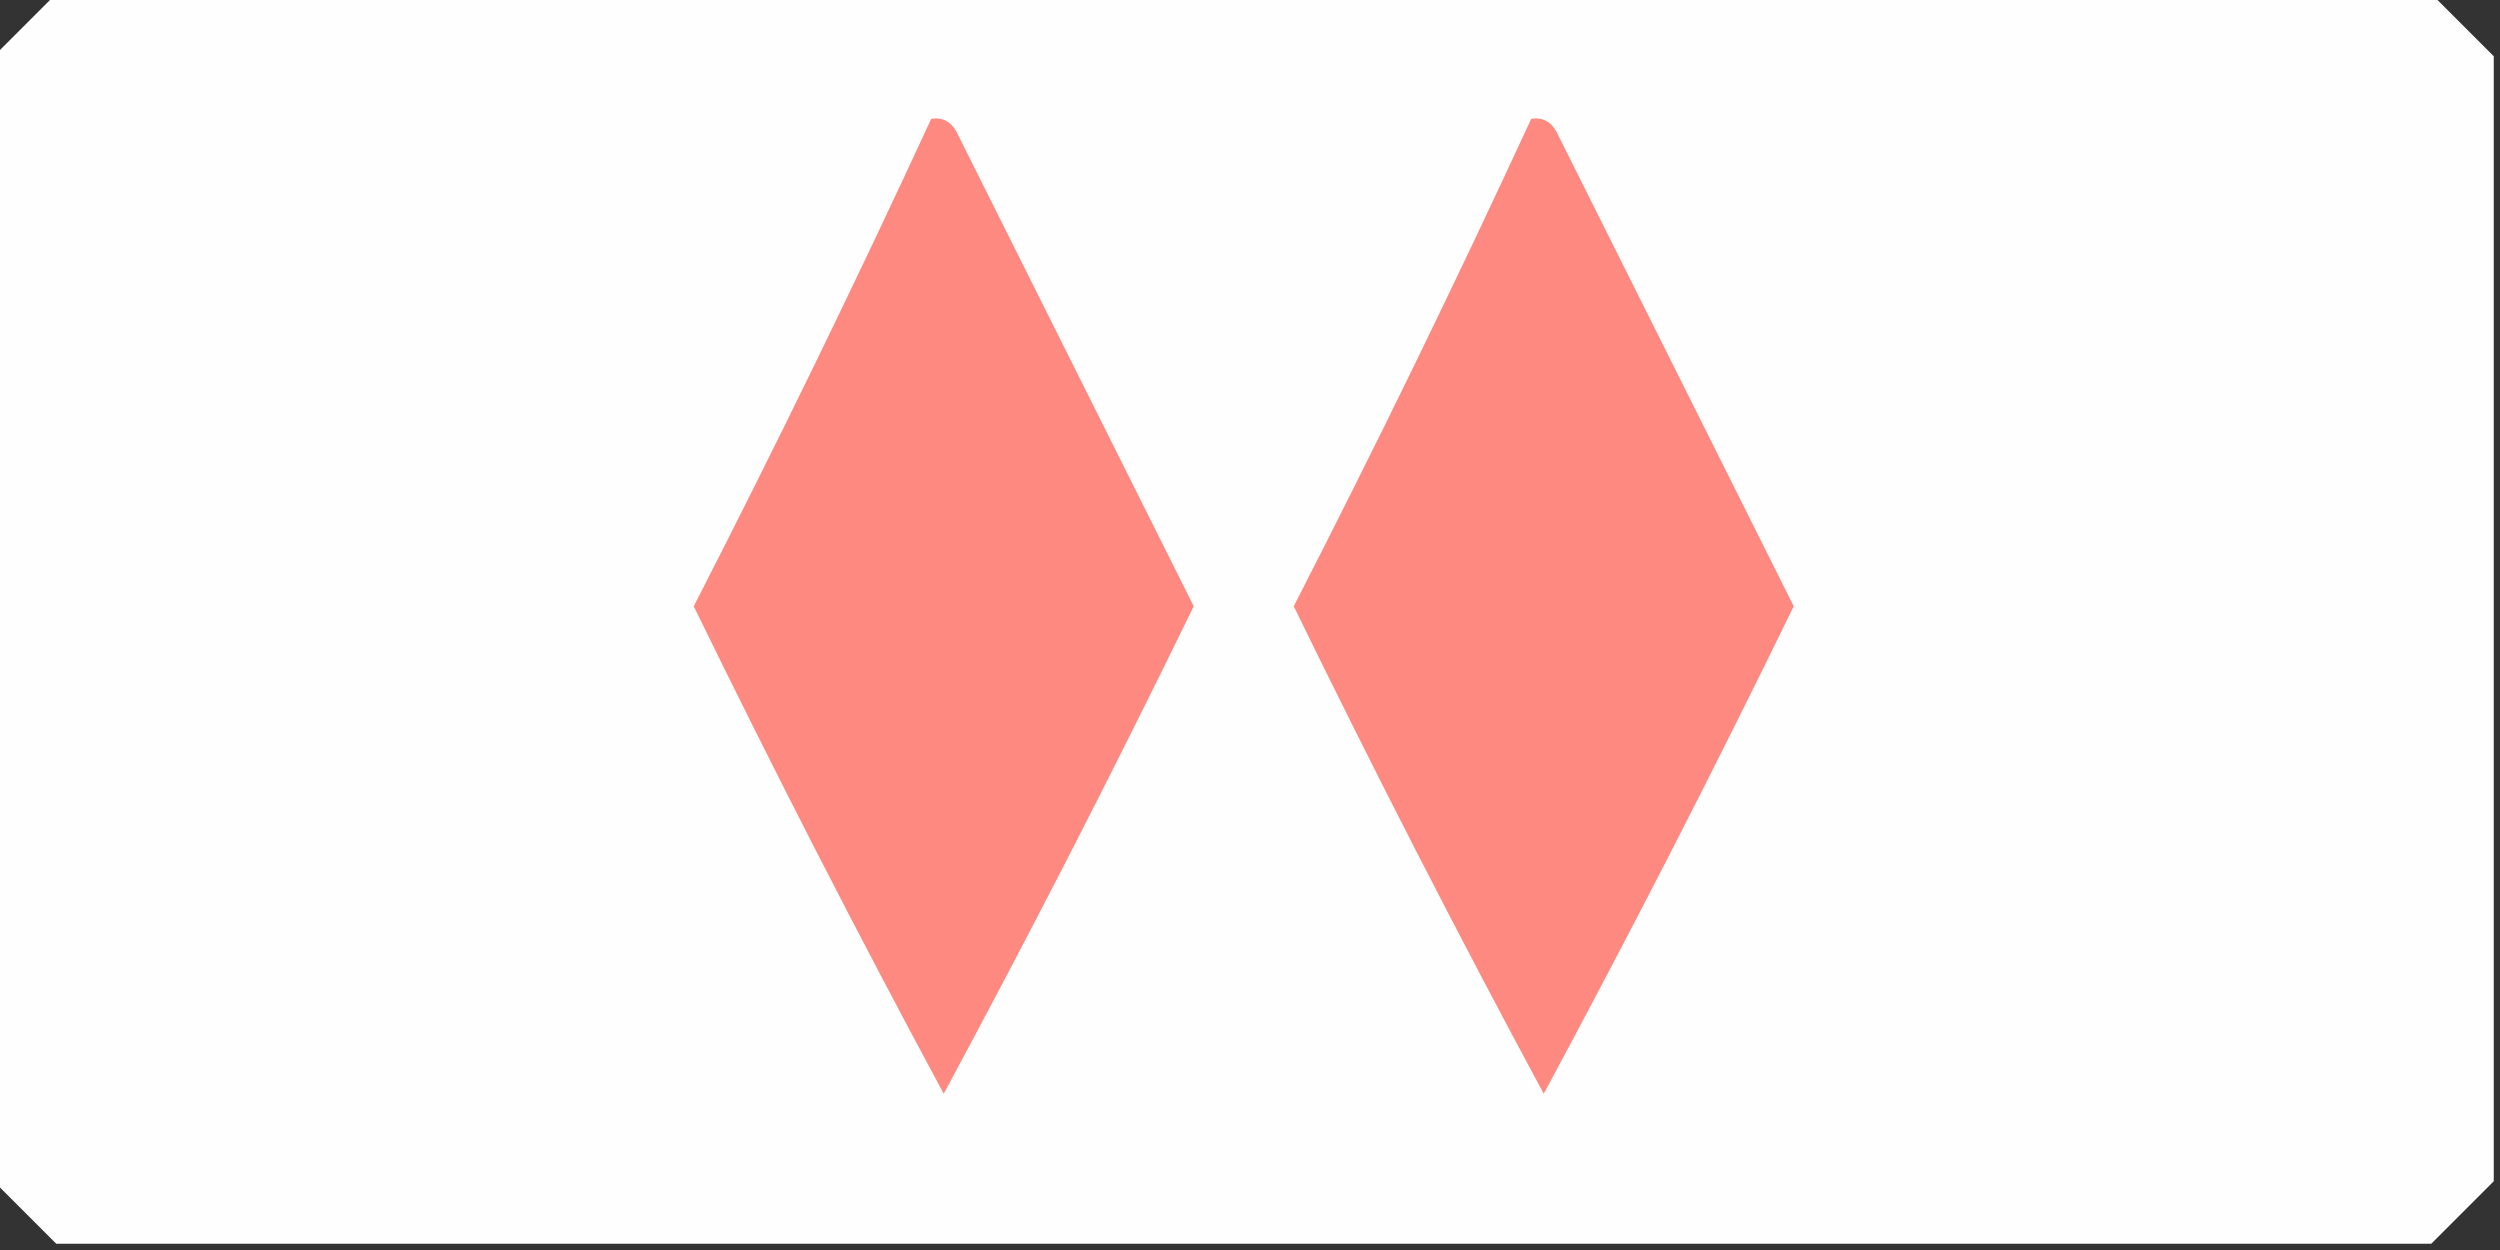 <?xml version="1.0" encoding="UTF-8"?>
<!DOCTYPE svg PUBLIC "-//W3C//DTD SVG 1.1//EN" "http://www.w3.org/Graphics/SVG/1.1/DTD/svg11.dtd">
<svg xmlns="http://www.w3.org/2000/svg" version="1.1" width="200px" height="100px" style="shape-rendering:geometricPrecision; text-rendering:geometricPrecision; image-rendering:optimizeQuality; fill-rule:evenodd; clip-rule:evenodd" xmlns:xlink="http://www.w3.org/1999/xlink">
<rect width="100%" height="100%" fill="#333333" stroke="none"/>
<g><path style="opacity:0.998" fill="#fffefe" d="M 4.5,-0.5 C 67.833,-0.5 131.167,-0.5 194.5,-0.5C 196.167,1.167 197.833,2.833 199.5,4.5C 199.5,34.5 199.5,64.5 199.5,94.5C 197.833,96.167 196.167,97.833 194.5,99.5C 131.167,99.5 67.833,99.5 4.5,99.5C 2.833,97.833 1.167,96.167 -0.5,94.5C -0.5,64.5 -0.5,34.5 -0.5,4.5C 1.167,2.833 2.833,1.167 4.5,-0.5 Z"/></g>
<g><path style="opacity:1" fill="#fe8981" d="M 74.5,9.5 C 75.376,9.369 76.043,9.702 76.5,10.5C 82.833,23.167 89.167,35.833 95.5,48.5C 89.089,61.656 82.422,74.656 75.5,87.5C 68.578,74.656 61.911,61.656 55.5,48.5C 62.117,35.601 68.45,22.601 74.5,9.5 Z"/></g>
<g><path style="opacity:1" fill="#fe8981" d="M 122.5,9.5 C 123.376,9.369 124.043,9.702 124.5,10.5C 130.833,23.167 137.167,35.833 143.5,48.5C 137.089,61.656 130.422,74.656 123.5,87.5C 116.578,74.656 109.911,61.656 103.5,48.5C 110.117,35.601 116.45,22.601 122.5,9.5 Z"/></g>
</svg>
